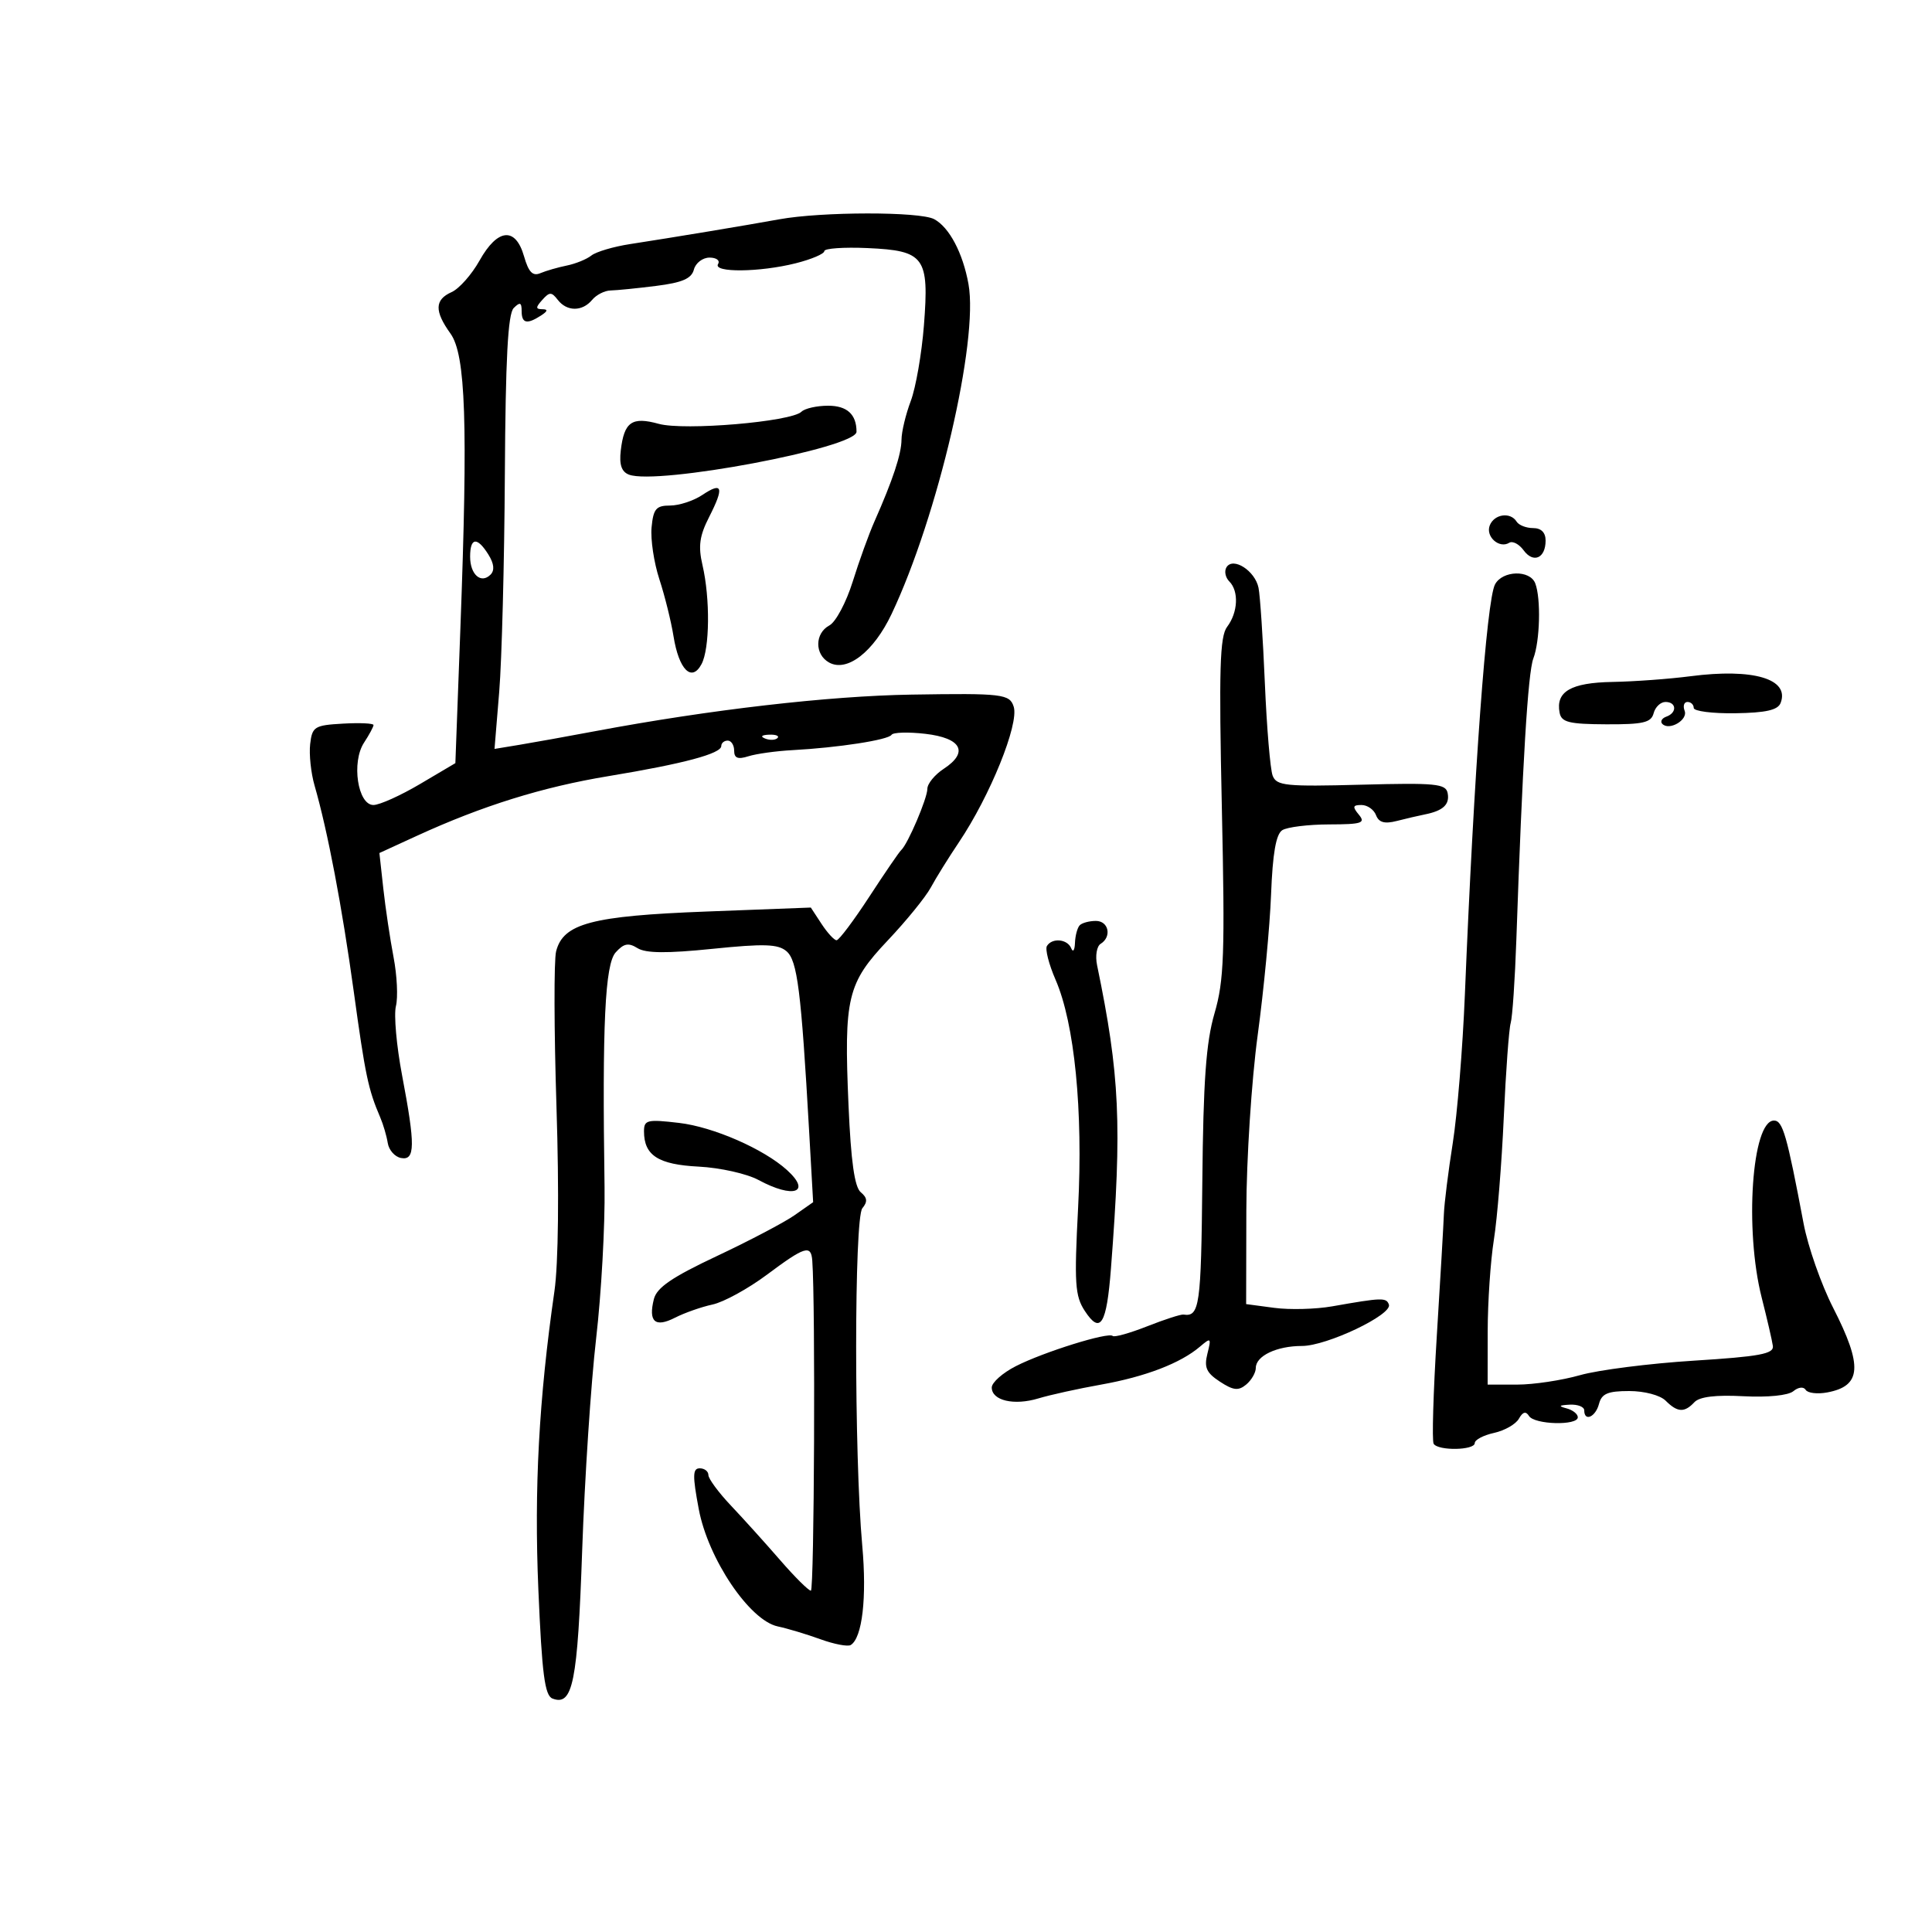 <svg xmlns="http://www.w3.org/2000/svg" width="300" height="300" viewBox="0 0 300 300" version="1.1">
	<path d="M 121 34.054 C 115.791 35.001, 104.578 36.863, 97.831 37.902 C 95.263 38.297, 92.563 39.096, 91.831 39.676 C 91.099 40.257, 89.375 40.959, 88 41.237 C 86.625 41.515, 84.784 42.047, 83.908 42.418 C 82.715 42.923, 82.079 42.265, 81.371 39.796 C 80.050 35.191, 77.263 35.457, 74.466 40.454 C 73.248 42.629, 71.295 44.835, 70.126 45.357 C 67.485 46.535, 67.437 48.297, 69.947 51.790 C 72.318 55.089, 72.676 65.679, 71.491 97.500 L 70.710 118.500 65.211 121.750 C 62.187 123.537, 58.936 125, 57.987 125 C 55.546 125, 54.543 118.346, 56.528 115.318 C 57.337 114.082, 58 112.851, 58 112.582 C 58 112.314, 55.862 112.216, 53.250 112.365 C 48.827 112.616, 48.477 112.835, 48.162 115.537 C 47.977 117.133, 48.283 120.028, 48.843 121.970 C 50.882 129.039, 53.118 140.796, 54.936 154 C 56.728 167.023, 57.179 169.162, 59.039 173.500 C 59.511 174.600, 60.038 176.395, 60.210 177.489 C 60.382 178.582, 61.305 179.628, 62.261 179.812 C 64.477 180.238, 64.508 177.898, 62.431 166.952 C 61.569 162.404, 61.140 157.578, 61.479 156.228 C 61.818 154.878, 61.653 151.462, 61.112 148.637 C 60.572 145.812, 59.856 141.015, 59.521 137.978 L 58.913 132.456 64.707 129.798 C 74.920 125.112, 84.246 122.206, 94.500 120.514 C 106.116 118.597, 112 117.026, 112 115.840 C 112 115.378, 112.450 115, 113 115 C 113.550 115, 114 115.705, 114 116.567 C 114 117.729, 114.572 117.953, 116.210 117.433 C 117.426 117.047, 120.503 116.619, 123.048 116.482 C 130.145 116.099, 137.948 114.893, 138.436 114.103 C 138.677 113.713, 141.035 113.643, 143.676 113.947 C 149.303 114.595, 150.471 116.806, 146.545 119.378 C 145.145 120.296, 144 121.695, 144 122.489 C 144 123.963, 140.954 131.095, 139.939 132 C 139.630 132.275, 137.397 135.537, 134.977 139.250 C 132.556 142.963, 130.273 146, 129.903 146 C 129.533 146, 128.482 144.858, 127.567 143.462 L 125.904 140.924 109.702 141.542 C 91.851 142.223, 87.441 143.394, 86.349 147.744 C 86.004 149.122, 86.031 159.981, 86.410 171.875 C 86.831 185.057, 86.706 196.233, 86.091 200.500 C 83.679 217.224, 82.928 231.171, 83.597 246.838 C 84.158 259.973, 84.588 263.288, 85.792 263.750 C 88.951 264.963, 89.688 261.285, 90.399 240.766 C 90.786 229.620, 91.761 214.798, 92.568 207.829 C 93.374 200.860, 93.962 190.285, 93.874 184.329 C 93.499 159.029, 93.942 149.721, 95.608 147.880 C 96.869 146.488, 97.586 146.349, 98.991 147.227 C 100.276 148.029, 103.534 148.059, 110.637 147.334 C 118.656 146.516, 120.803 146.585, 122.121 147.702 C 123.814 149.138, 124.405 153.822, 125.637 175.588 L 126.265 186.675 123.382 188.696 C 121.797 189.807, 116.366 192.663, 111.312 195.042 C 104.332 198.328, 101.982 199.935, 101.532 201.730 C 100.650 205.244, 101.724 206.192, 104.807 204.617 C 106.288 203.860, 108.915 202.936, 110.645 202.564 C 112.375 202.192, 116.168 200.113, 119.076 197.944 C 124.994 193.528, 125.943 193.233, 126.130 195.750 C 126.629 202.445, 126.440 247, 125.913 247 C 125.551 247, 123.401 244.863, 121.136 242.250 C 118.870 239.638, 115.438 235.833, 113.508 233.795 C 111.579 231.757, 110 229.619, 110 229.045 C 110 228.470, 109.396 228, 108.657 228 C 107.548 228, 107.522 229.108, 108.504 234.336 C 109.957 242.068, 116.393 251.624, 120.771 252.550 C 122.272 252.867, 125.250 253.762, 127.388 254.537 C 129.526 255.313, 131.647 255.718, 132.101 255.438 C 133.897 254.328, 134.620 248.088, 133.890 240 C 132.619 225.915, 132.630 189.151, 133.906 187.614 C 134.743 186.605, 134.681 185.980, 133.658 185.131 C 132.696 184.333, 132.132 180.327, 131.757 171.625 C 131.033 154.869, 131.556 152.681, 137.878 146 C 140.740 142.975, 143.738 139.286, 144.540 137.802 C 145.342 136.318, 147.299 133.168, 148.890 130.802 C 153.741 123.587, 158.251 112.444, 157.411 109.750 C 156.791 107.763, 155.675 107.630, 141.500 107.859 C 128.658 108.066, 110.217 110.197, 92.500 113.521 C 88.100 114.347, 82.765 115.308, 80.644 115.657 L 76.788 116.292 77.519 107.396 C 77.921 102.503, 78.314 87.377, 78.393 73.782 C 78.498 55.697, 78.866 48.734, 79.768 47.832 C 80.744 46.856, 81 46.953, 81 48.300 C 81 50.220, 81.817 50.411, 84 49 C 85.061 48.314, 85.123 48.026, 84.211 48.015 C 83.158 48.003, 83.158 47.736, 84.211 46.561 C 85.333 45.308, 85.644 45.308, 86.610 46.561 C 88.029 48.400, 90.421 48.403, 91.944 46.567 C 92.598 45.779, 93.891 45.120, 94.817 45.103 C 95.743 45.086, 98.921 44.768, 101.880 44.396 C 105.940 43.886, 107.380 43.264, 107.747 41.860 C 108.014 40.837, 109.107 40, 110.176 40 C 111.244 40, 111.840 40.450, 111.500 41 C 110.660 42.360, 117.972 42.288, 123.557 40.881 C 126.001 40.266, 128 39.416, 128 38.992 C 128 38.569, 131.014 38.357, 134.698 38.521 C 143.576 38.918, 144.293 39.898, 143.469 50.500 C 143.126 54.900, 142.206 60.197, 141.423 62.270 C 140.640 64.344, 139.993 67.044, 139.985 68.270 C 139.970 70.513, 138.644 74.519, 135.773 81 C 134.920 82.925, 133.404 87.121, 132.405 90.325 C 131.405 93.529, 129.780 96.582, 128.794 97.110 C 126.511 98.332, 126.475 101.607, 128.732 102.870 C 131.524 104.432, 135.660 101.224, 138.449 95.333 C 145.630 80.166, 151.978 52.921, 150.385 44.107 C 149.511 39.275, 147.401 35.285, 145.055 34.030 C 142.830 32.838, 127.603 32.854, 121 34.054 M 124.450 63.932 C 122.860 65.491, 106.233 66.903, 102.288 65.814 C 98.113 64.661, 96.912 65.506, 96.393 69.959 C 96.138 72.153, 96.513 73.260, 97.661 73.700 C 102.026 75.375, 133 69.539, 133 67.042 C 133 64.346, 131.532 63, 128.593 63 C 126.837 63, 124.973 63.419, 124.450 63.932 M 109.050 76.862 C 107.702 77.763, 105.452 78.500, 104.050 78.500 C 101.884 78.500, 101.451 79.008, 101.177 81.879 C 100.999 83.737, 101.543 87.363, 102.384 89.937 C 103.226 92.510, 104.215 96.494, 104.582 98.789 C 105.415 103.998, 107.403 105.983, 108.930 103.130 C 110.211 100.736, 110.288 92.947, 109.082 87.753 C 108.398 84.807, 108.618 83.210, 110.114 80.277 C 112.477 75.642, 112.200 74.756, 109.050 76.862 M 231.323 81.601 C 230.658 83.334, 232.809 85.236, 234.354 84.281 C 234.876 83.959, 235.880 84.483, 236.585 85.447 C 238.102 87.522, 240 86.685, 240 83.941 C 240 82.686, 239.314 82, 238.059 82 C 236.991 82, 235.840 81.550, 235.500 81 C 234.544 79.453, 232.007 79.818, 231.323 81.601 M 73 86.441 C 73 89.221, 74.691 90.709, 76.169 89.231 C 76.829 88.571, 76.719 87.523, 75.842 86.118 C 74.091 83.314, 73 83.438, 73 86.441 M 190.448 88.084 C 190.077 88.684, 190.275 89.675, 190.887 90.287 C 192.396 91.796, 192.236 95.104, 190.547 97.333 C 189.409 98.835, 189.261 103.892, 189.726 125.333 C 190.220 148.138, 190.075 152.251, 188.591 157.344 C 187.273 161.871, 186.846 167.785, 186.695 183.592 C 186.511 202.795, 186.268 204.507, 183.770 204.125 C 183.369 204.064, 180.830 204.884, 178.129 205.949 C 175.428 207.014, 173.021 207.687, 172.779 207.446 C 172.129 206.795, 162.067 209.932, 157.750 212.131 C 155.688 213.181, 154 214.676, 154 215.453 C 154 217.483, 157.466 218.292, 161.246 217.144 C 163.036 216.601, 167.425 215.634, 171 214.996 C 177.872 213.770, 183.306 211.682, 186.325 209.110 C 188.036 207.651, 188.109 207.719, 187.487 210.196 C 186.950 212.335, 187.318 213.162, 189.417 214.537 C 191.509 215.908, 192.299 215.997, 193.505 214.996 C 194.327 214.313, 195 213.151, 195 212.413 C 195 210.545, 198.247 209, 202.170 209 C 206.027 209, 216.226 204.144, 215.667 202.574 C 215.271 201.461, 214.615 201.481, 206.865 202.848 C 204.316 203.297, 200.266 203.403, 197.865 203.082 L 193.500 202.500 193.530 188 C 193.547 180.018, 194.339 167.765, 195.292 160.741 C 196.244 153.723, 197.180 143.889, 197.371 138.886 C 197.616 132.518, 198.137 129.527, 199.110 128.911 C 199.875 128.427, 203.143 128.024, 206.372 128.015 C 211.478 128.002, 212.082 127.804, 211 126.500 C 209.979 125.270, 210.052 125, 211.409 125 C 212.319 125, 213.335 125.708, 213.667 126.574 C 214.105 127.716, 214.990 127.965, 216.886 127.481 C 218.323 127.113, 220.289 126.655, 221.254 126.463 C 224.089 125.898, 225.132 124.923, 224.791 123.157 C 224.509 121.693, 222.943 121.541, 211.381 121.848 C 199.631 122.161, 198.220 122.017, 197.616 120.442 C 197.246 119.476, 196.702 113.020, 196.407 106.093 C 196.113 99.167, 195.671 92.500, 195.424 91.279 C 194.890 88.627, 191.469 86.432, 190.448 88.084 M 232.144 90.750 C 230.837 93.217, 228.876 119.928, 227.463 154.500 C 227.126 162.750, 226.281 173.100, 225.584 177.500 C 224.888 181.900, 224.269 186.850, 224.208 188.500 C 224.148 190.150, 223.652 198.672, 223.106 207.438 C 222.560 216.204, 222.340 223.741, 222.616 224.188 C 223.310 225.311, 229 225.214, 229 224.079 C 229 223.573, 230.347 222.863, 231.994 222.501 C 233.641 222.140, 235.378 221.146, 235.856 220.293 C 236.455 219.223, 236.939 219.093, 237.421 219.872 C 238.255 221.221, 245 221.401, 245 220.073 C 245 219.564, 244.213 218.941, 243.250 218.689 C 241.933 218.345, 242.057 218.203, 243.750 218.116 C 244.988 218.052, 246 218.450, 246 219 C 246 220.809, 247.756 220.043, 248.290 218 C 248.707 216.404, 249.654 216, 252.978 216 C 255.347 216, 257.790 216.647, 258.643 217.500 C 260.475 219.332, 261.558 219.389, 263.106 217.732 C 263.896 216.885, 266.422 216.577, 270.704 216.805 C 274.484 217.006, 277.674 216.686, 278.470 216.025 C 279.249 215.379, 280.062 215.291, 280.387 215.817 C 280.698 216.320, 282.201 216.500, 283.726 216.217 C 289.064 215.226, 289.280 212.134, 284.645 203.065 C 282.799 199.454, 280.738 193.575, 280.063 190 C 277.464 176.227, 276.824 174, 275.464 174 C 272.036 174, 270.864 190.908, 273.557 201.500 C 274.396 204.800, 275.176 208.175, 275.291 209 C 275.462 210.229, 273.245 210.642, 263 211.285 C 256.125 211.717, 248.181 212.729, 245.346 213.535 C 242.511 214.341, 238.124 215, 235.596 215 L 231 215 231.008 206.750 C 231.012 202.213, 231.444 195.800, 231.969 192.500 C 232.494 189.200, 233.185 180.650, 233.506 173.500 C 233.827 166.350, 234.310 159.759, 234.579 158.854 C 234.848 157.949, 235.245 152.099, 235.460 145.854 C 236.400 118.607, 237.256 104.457, 238.097 102.245 C 239.128 99.534, 239.295 92.933, 238.393 90.582 C 237.576 88.453, 233.299 88.568, 232.144 90.750 M 262.500 105.004 C 259.200 105.433, 253.743 105.832, 250.372 105.891 C 243.917 106.006, 241.543 107.390, 242.175 110.672 C 242.461 112.155, 243.627 112.444, 249.417 112.470 C 255.163 112.495, 256.394 112.207, 256.775 110.750 C 257.027 109.787, 257.856 109, 258.617 109 C 260.341 109, 260.439 110.676, 258.750 111.280 C 258.063 111.525, 257.773 112.023, 258.107 112.387 C 259.159 113.532, 262.140 111.806, 261.589 110.371 C 261.300 109.617, 261.499 109, 262.031 109 C 262.564 109, 263 109.416, 263 109.925 C 263 110.434, 265.907 110.806, 269.459 110.753 C 274.222 110.680, 276.070 110.259, 276.496 109.150 C 277.927 105.421, 272.249 103.740, 262.500 105.004 M 118.813 114.683 C 119.534 114.972, 120.397 114.936, 120.729 114.604 C 121.061 114.272, 120.471 114.036, 119.417 114.079 C 118.252 114.127, 118.015 114.364, 118.813 114.683 M 167.667 143.667 C 167.300 144.033, 166.964 145.271, 166.921 146.417 C 166.878 147.563, 166.615 147.938, 166.338 147.250 C 165.755 145.807, 163.377 145.580, 162.567 146.891 C 162.264 147.382, 162.869 149.744, 163.910 152.141 C 166.861 158.933, 168.192 172.411, 167.407 187.552 C 166.797 199.300, 166.923 201.234, 168.450 203.564 C 170.872 207.260, 171.835 205.698, 172.507 196.985 C 174.236 174.580, 173.887 166.947, 170.352 149.868 C 170.053 148.421, 170.301 146.932, 170.904 146.559 C 172.672 145.466, 172.161 143, 170.167 143 C 169.158 143, 168.033 143.300, 167.667 143.667 M 100 175.671 C 100 179.413, 102.204 180.834, 108.500 181.152 C 111.800 181.319, 115.976 182.253, 117.780 183.228 C 123.219 186.166, 126.060 185.174, 122.203 181.684 C 118.579 178.404, 110.765 174.990, 105.453 174.366 C 100.497 173.783, 100 173.902, 100 175.671" stroke="none" fill="black" fill-rule="evenodd"/>
</svg>